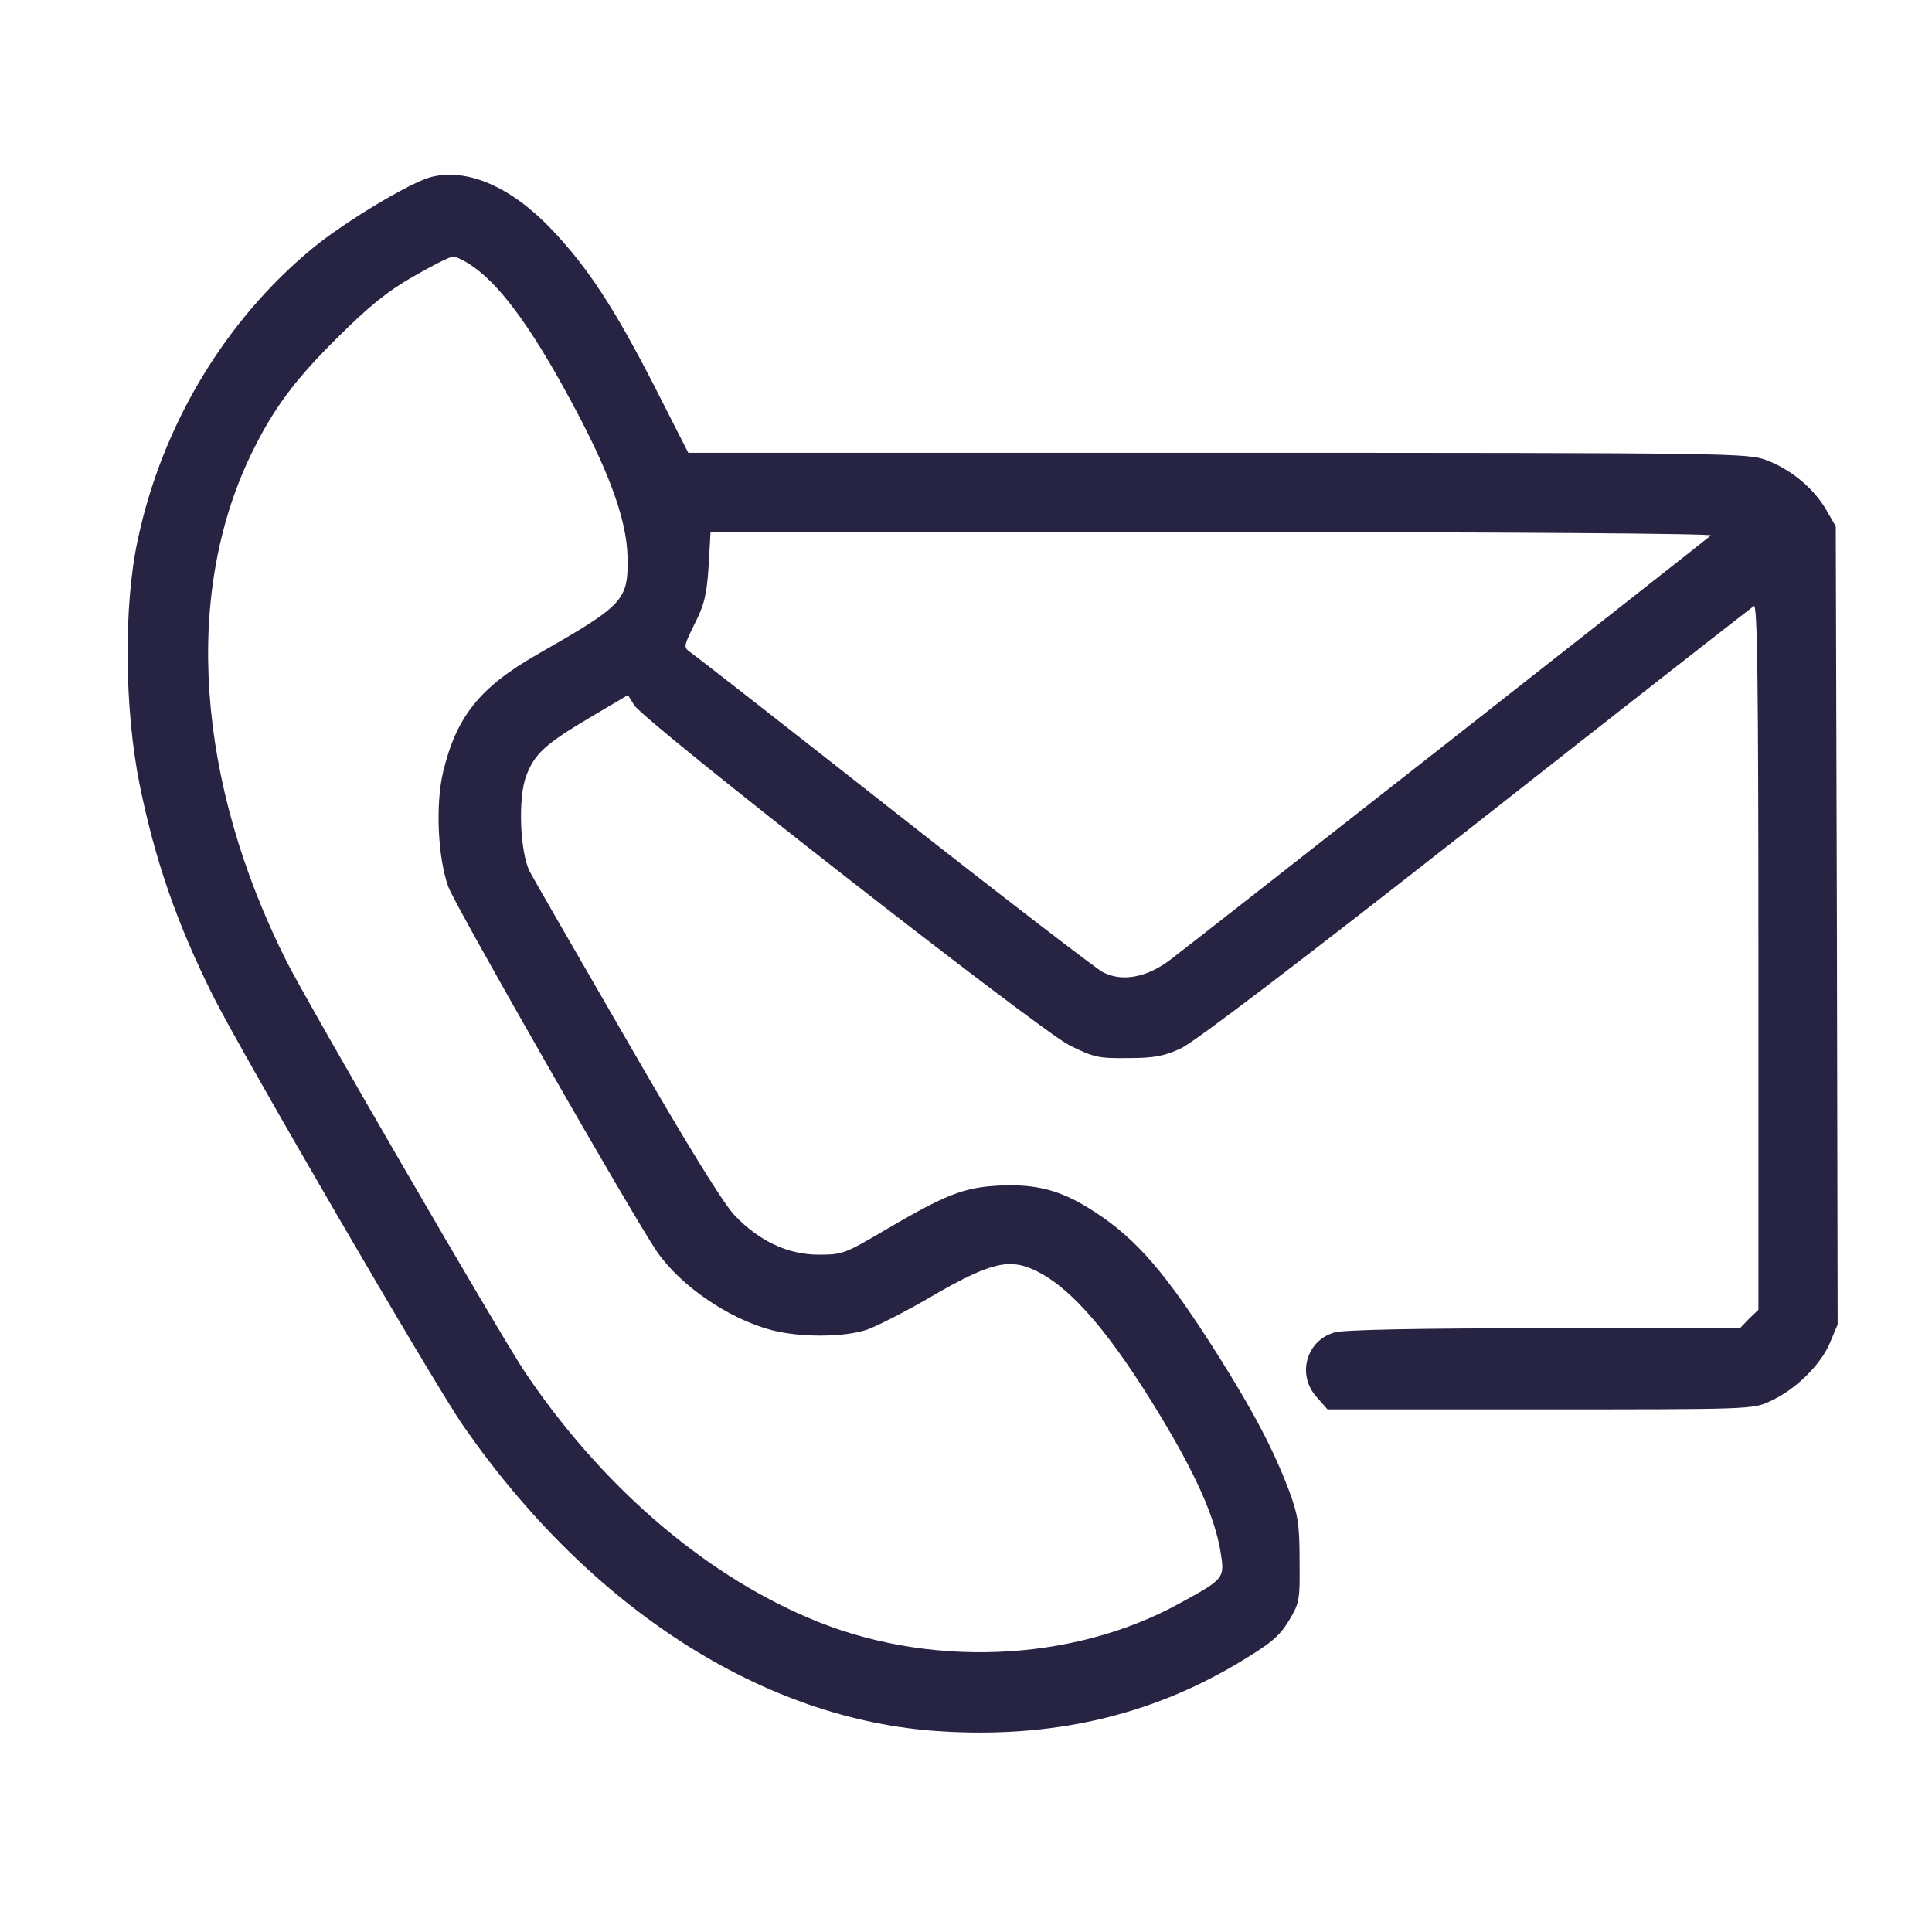 <?xml version="1.0" standalone="no"?>
<!DOCTYPE svg PUBLIC "-//W3C//DTD SVG 20010904//EN"
 "http://www.w3.org/TR/2001/REC-SVG-20010904/DTD/svg10.dtd">
<svg version="1.0" xmlns="http://www.w3.org/2000/svg"
 width="512pt" height="512pt" viewBox="0 0 512 512"
 preserveAspectRatio="xMidYMid meet">

<g transform="translate(0,512) scale(0.1,-0.1)"
fill="#272343" stroke="none">
<path d="M1143 4651 c-55 -14 -230 -119 -316 -190 -231 -191 -398 -469 -462
-772 -38 -175 -35 -451 5 -648 41 -202 99 -369 195 -561 75 -150 585 -1027
663 -1139 337 -485 797 -780 1263 -809 295 -19 554 40 789 180 87 52 110 71
135 112 29 48 30 54 29 160 0 96 -4 121 -28 186 -41 108 -93 207 -186 355
-139 220 -217 311 -330 384 -87 57 -153 74 -254 69 -93 -5 -141 -24 -306 -121
-100 -59 -108 -62 -170 -62 -81 0 -157 35 -223 104 -29 30 -125 185 -284 461
-132 228 -249 431 -259 450 -26 51 -32 197 -9 255 22 58 51 84 171 155 l98 58
17 -27 c26 -43 1073 -861 1153 -901 64 -32 77 -35 155 -34 70 0 96 5 141 26
35 16 324 236 780 594 399 314 731 573 738 578 9 6 12 -183 12 -929 l0 -936
-25 -24 -24 -25 -518 0 c-333 0 -532 -4 -556 -11 -75 -21 -101 -112 -48 -171
l29 -33 564 0 c556 0 564 0 610 22 66 30 132 95 157 153 l21 50 -2 1057 -3
1058 -27 47 c-34 56 -92 104 -158 129 -48 18 -101 19 -1453 19 l-1403 0 -88
173 c-108 211 -178 318 -275 420 -107 112 -222 162 -318 138z m113 -239 c79
-57 165 -179 277 -392 88 -168 128 -285 130 -375 2 -117 -8 -127 -242 -261
-150 -86 -212 -164 -247 -311 -20 -85 -14 -225 14 -303 18 -50 487 -870 553
-967 63 -91 190 -178 304 -208 77 -20 192 -19 252 1 26 9 107 50 178 92 153
88 202 99 275 62 94 -48 196 -168 328 -387 91 -151 140 -261 156 -352 12 -74
13 -74 -108 -140 -286 -158 -674 -173 -987 -37 -282 121 -548 353 -748 650
-65 97 -577 979 -633 1091 -238 475 -272 969 -93 1340 58 120 114 196 229 310
82 82 134 124 201 162 50 29 97 53 106 53 9 0 34 -13 55 -28z m3278 -711 c-13
-12 -1366 -1074 -1432 -1124 -63 -48 -129 -60 -180 -33 -17 9 -266 200 -552
425 -286 225 -529 415 -540 422 -19 14 -19 15 11 76 26 51 32 78 37 153 l5 90
1330 0 c776 0 1327 -4 1321 -9z"/>
</g>
</svg>
